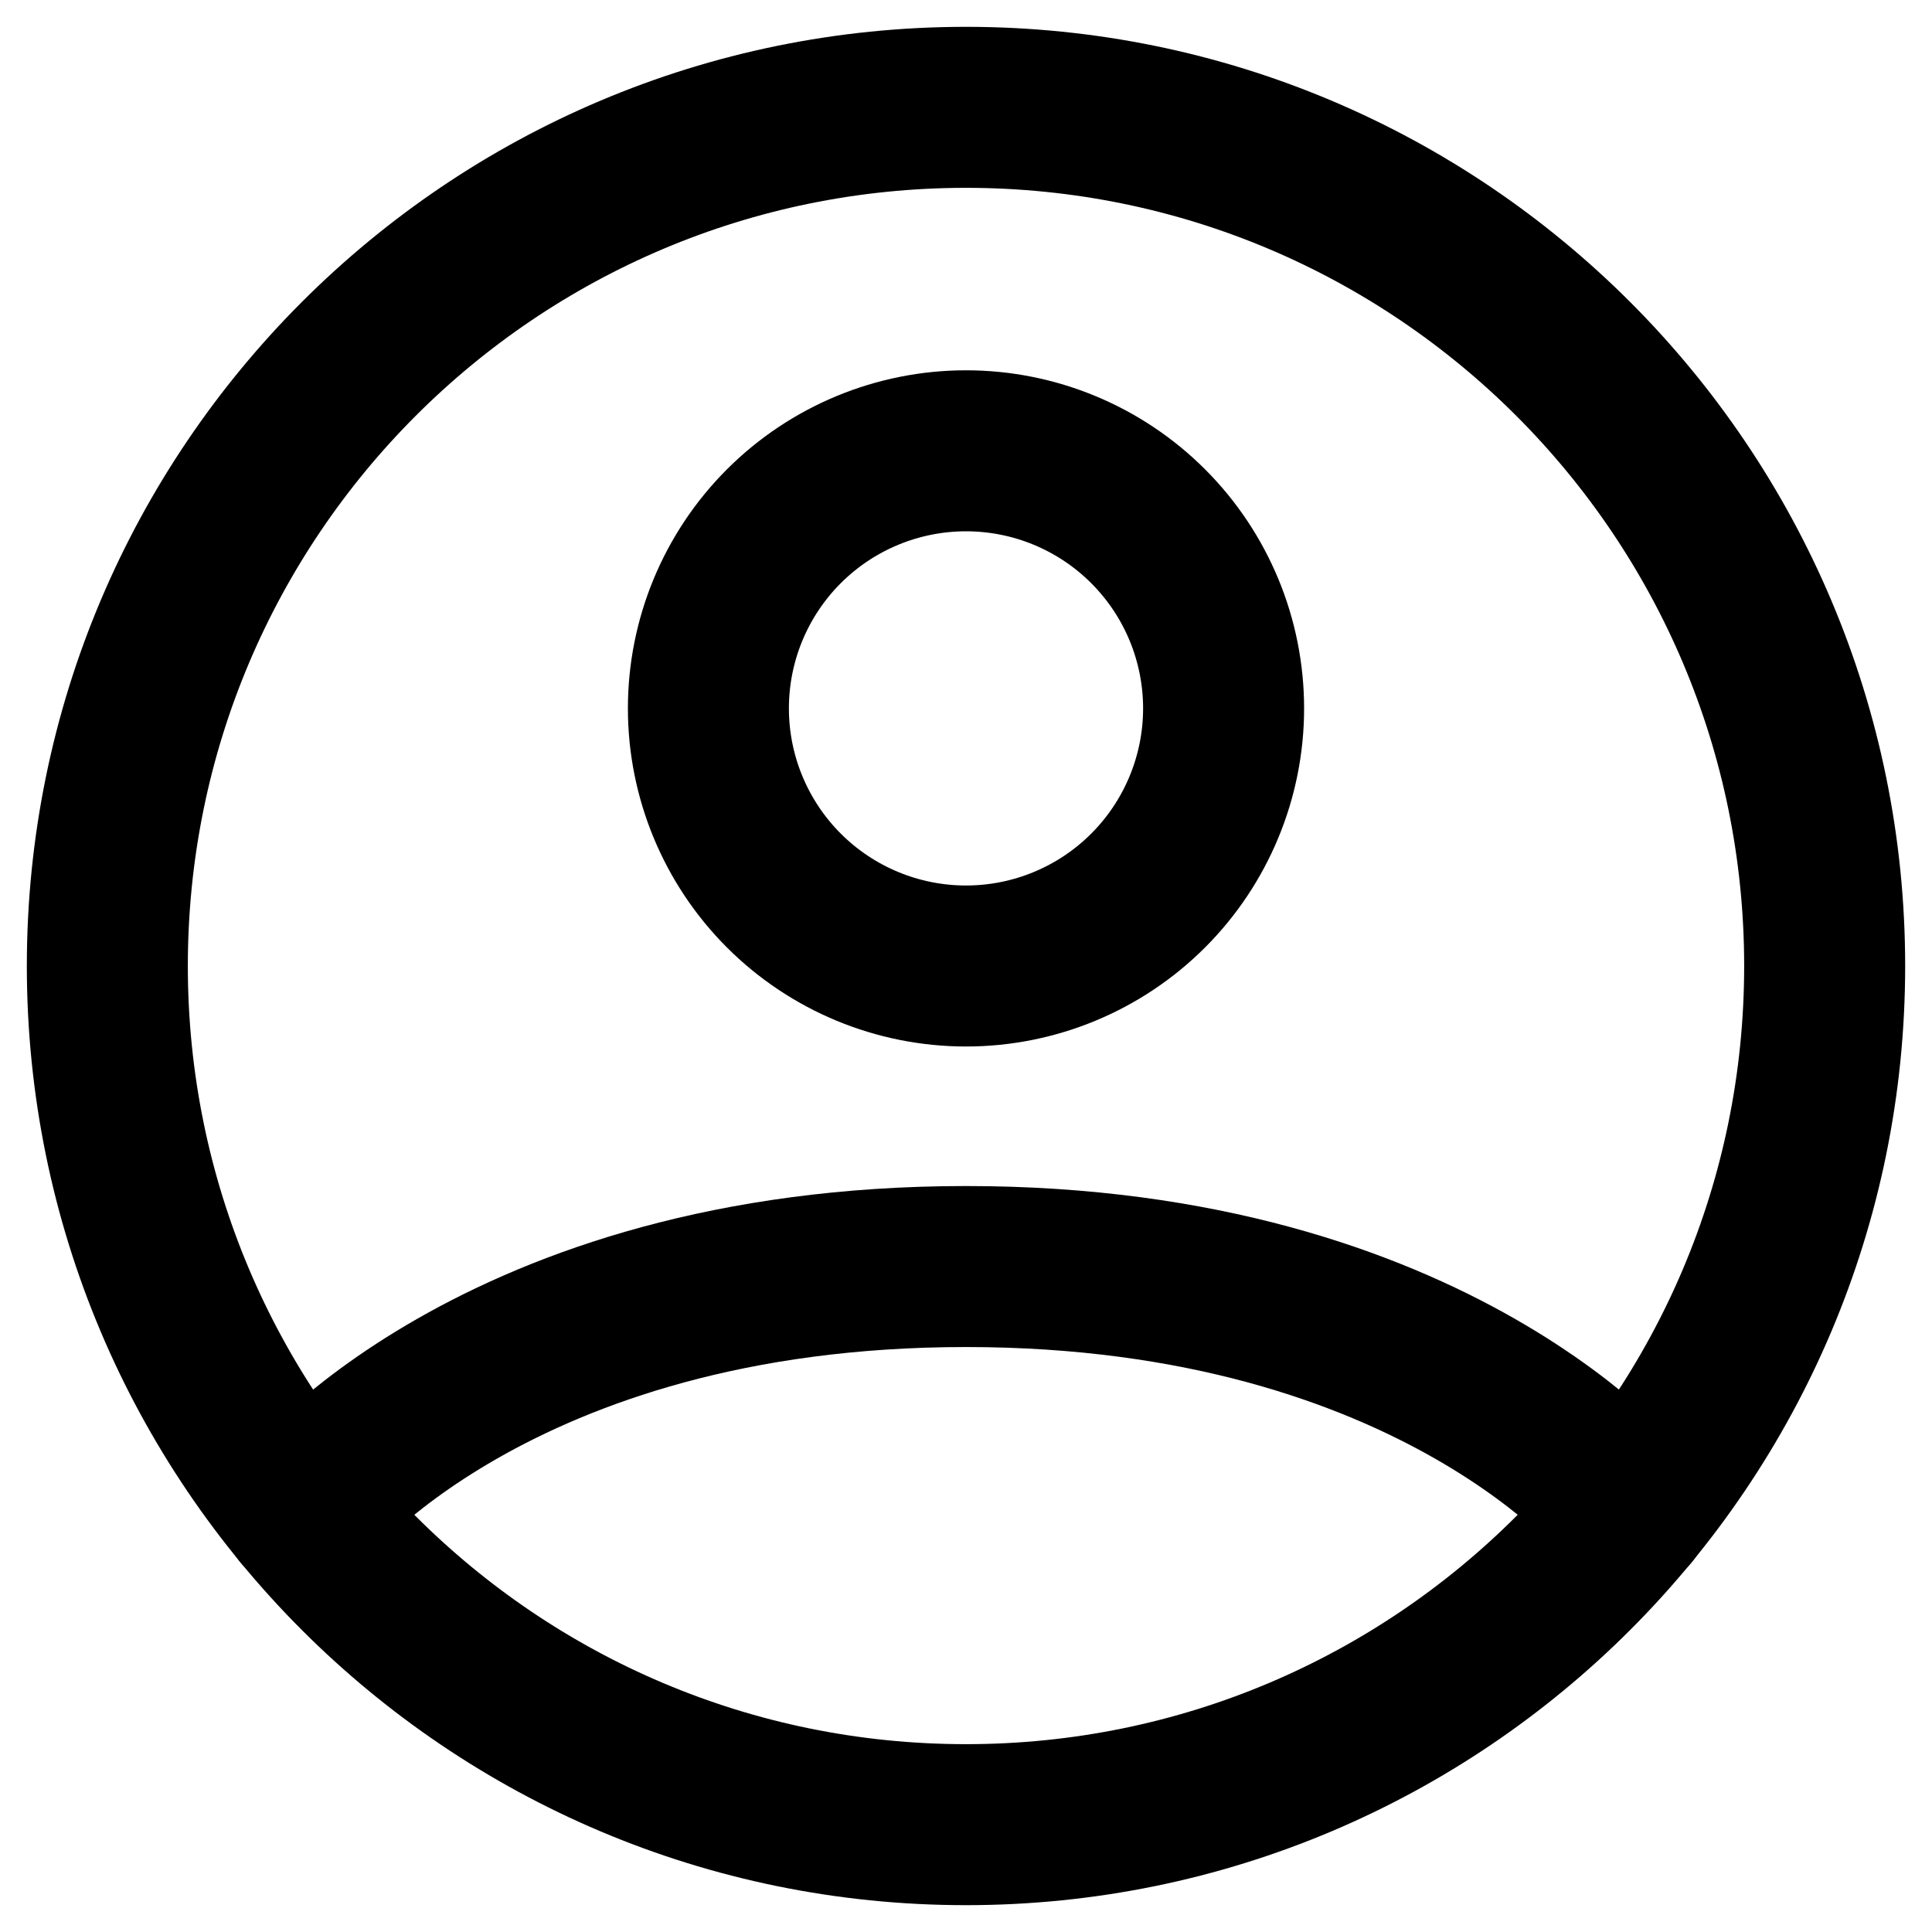 <svg width="18" height="18" viewBox="0 0 18 18" fill="none" xmlns="http://www.w3.org/2000/svg">
<g id="Group">
<path id="Vector" d="M9 1C4.582 1 1 4.582 1 9C1 13.418 4.582 17 9 17C13.418 17 17 13.418 17 9C17 4.582 13.418 1 9 1Z" stroke="black" stroke-width="1.5" stroke-linecap="round" stroke-linejoin="round"/>
<path id="Vector_2" d="M2.817 14.077C2.817 14.077 4.6 11.8 9 11.8C13.4 11.8 15.184 14.077 15.184 14.077M9 9C9.637 9 10.247 8.747 10.697 8.297C11.147 7.847 11.4 7.236 11.4 6.6C11.4 5.963 11.147 5.353 10.697 4.903C10.247 4.453 9.637 4.2 9 4.2C8.364 4.2 7.753 4.453 7.303 4.903C6.853 5.353 6.6 5.963 6.6 6.6C6.6 7.236 6.853 7.847 7.303 8.297C7.753 8.747 8.364 9 9 9Z" stroke="black" stroke-width="1.5" stroke-linecap="round" stroke-linejoin="round"/>
</g>
</svg>
